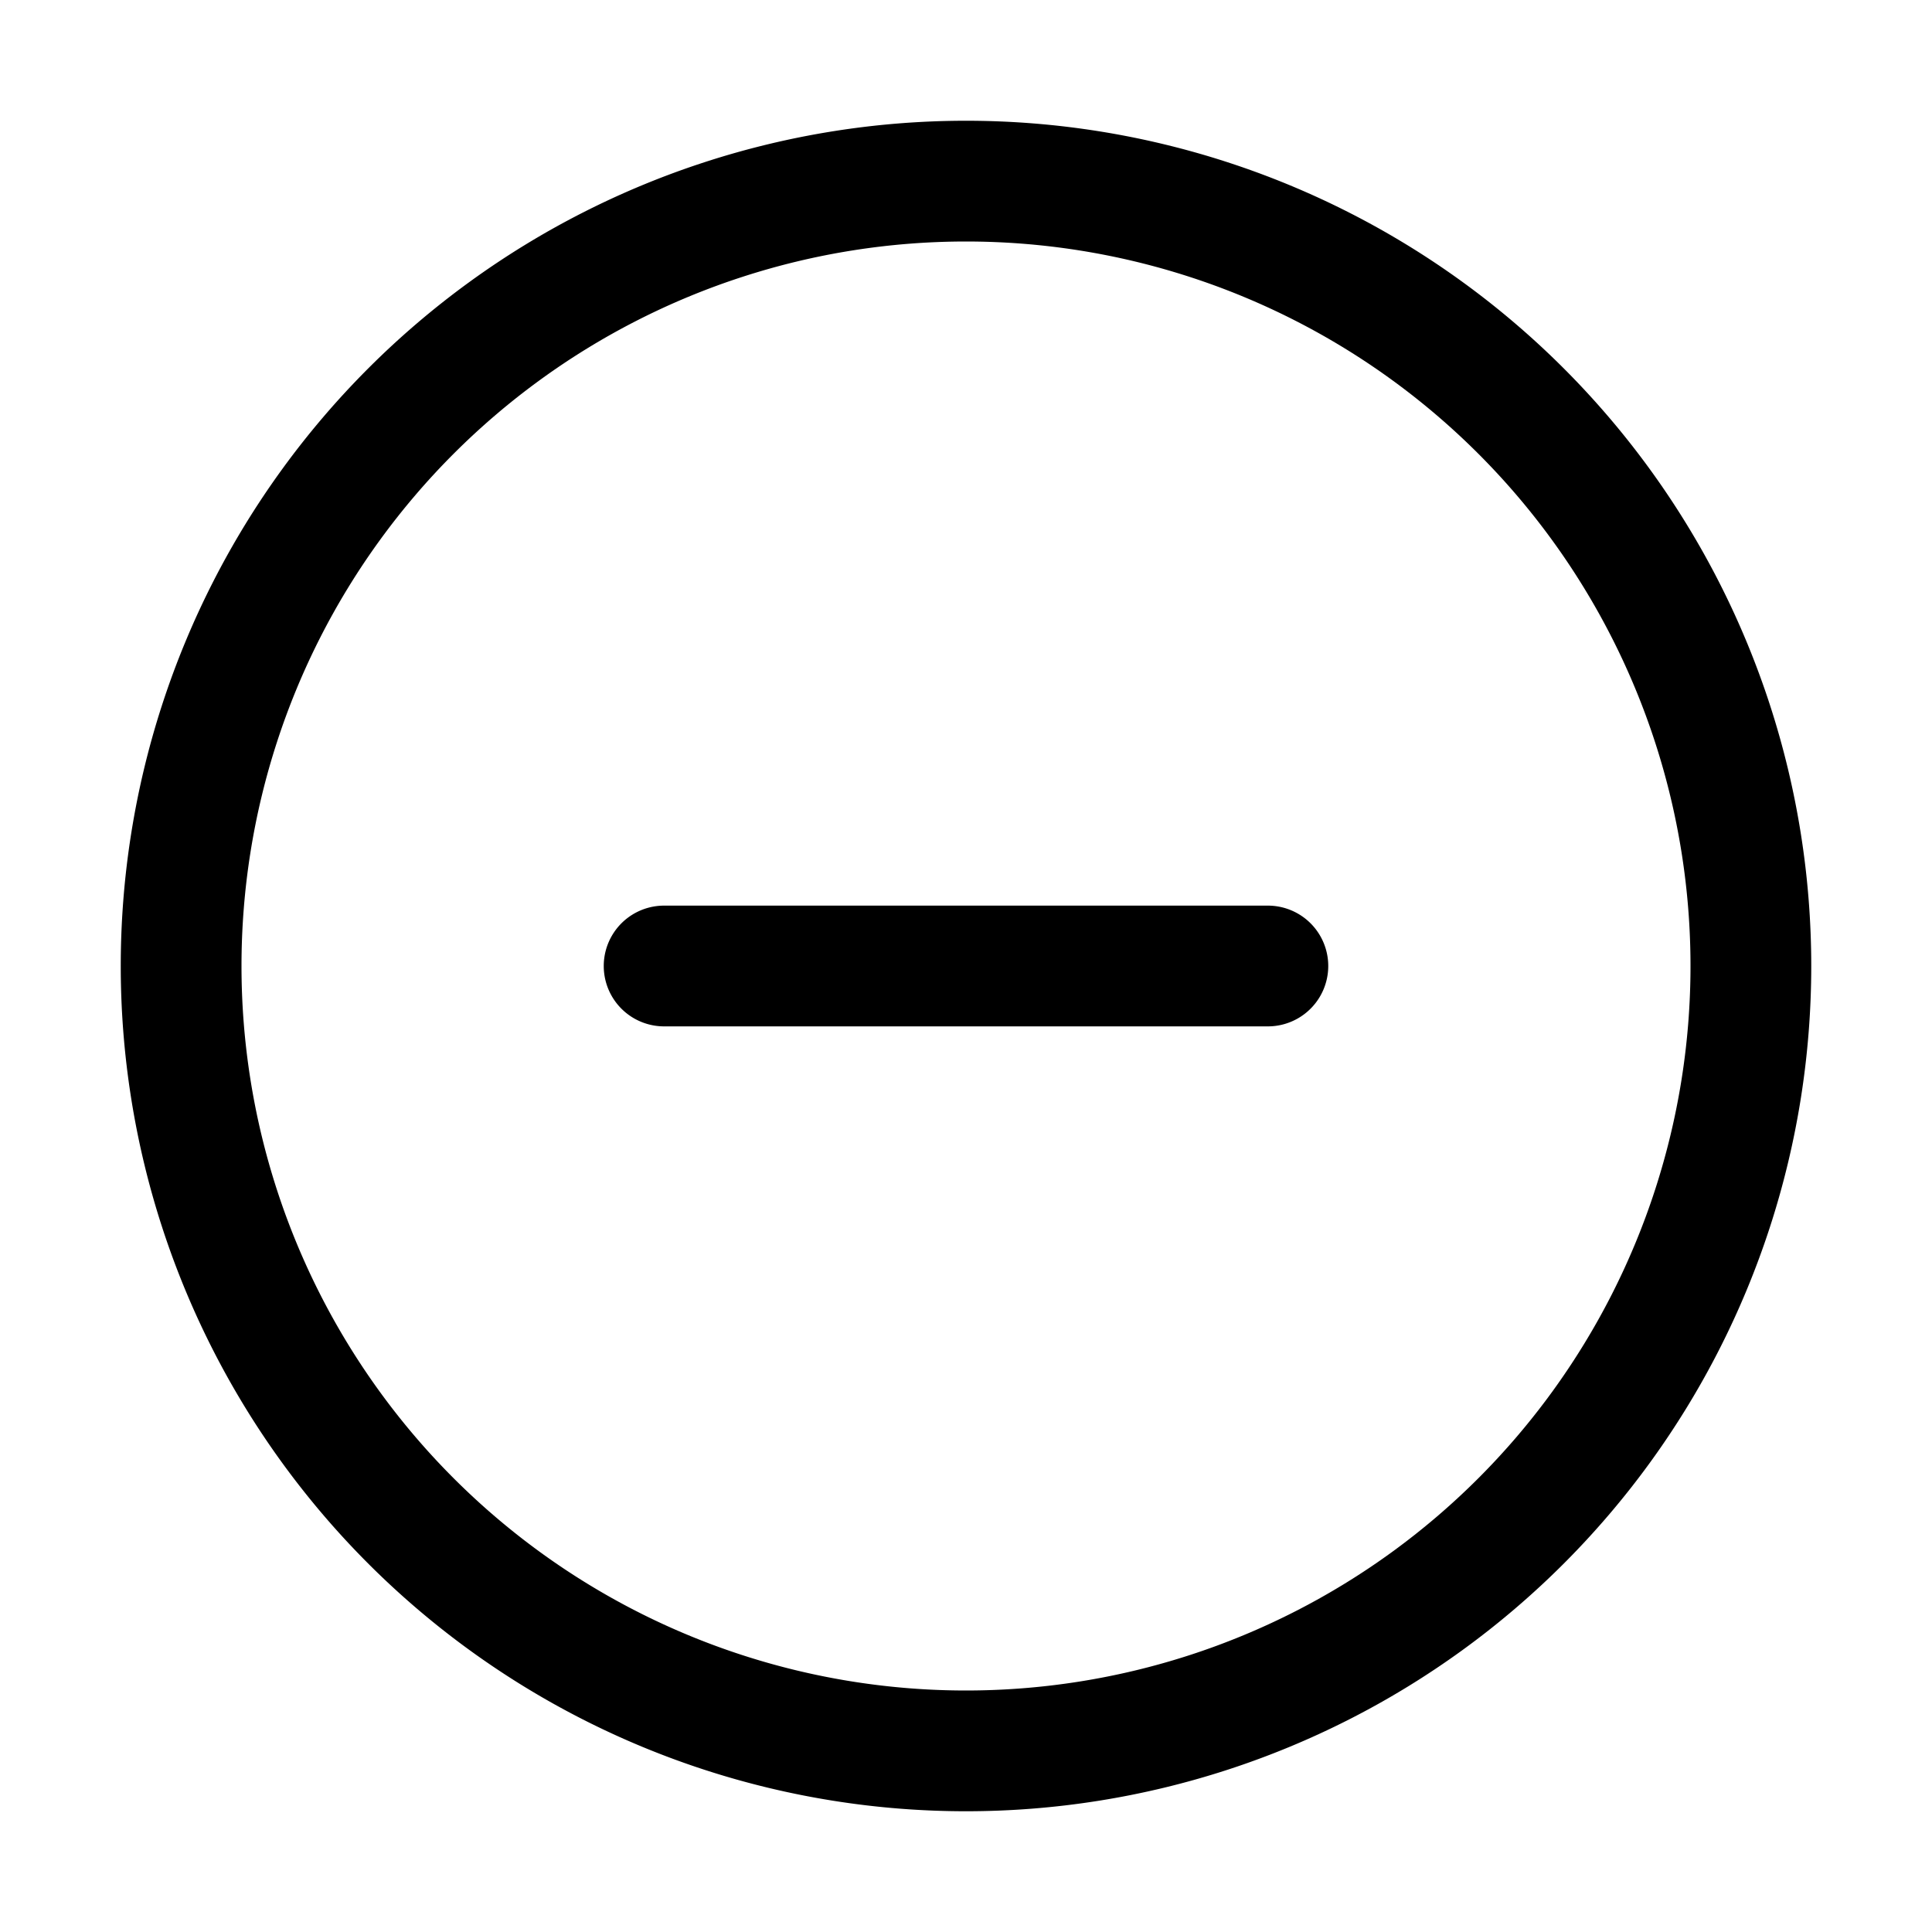 <svg width="16" height="16" viewBox="0 0 16 16" xmlns="http://www.w3.org/2000/svg"><path d="M2 8a6 6 0 1 1 12 0A6 6 0 0 1 2 8Zm6-7a7 7 0 1 0 0 14A7 7 0 0 0 8 1ZM5.5 7.5a.5.5 0 0 0 0 1h5a.5.5 0 0 0 0-1h-5Z"/></svg>